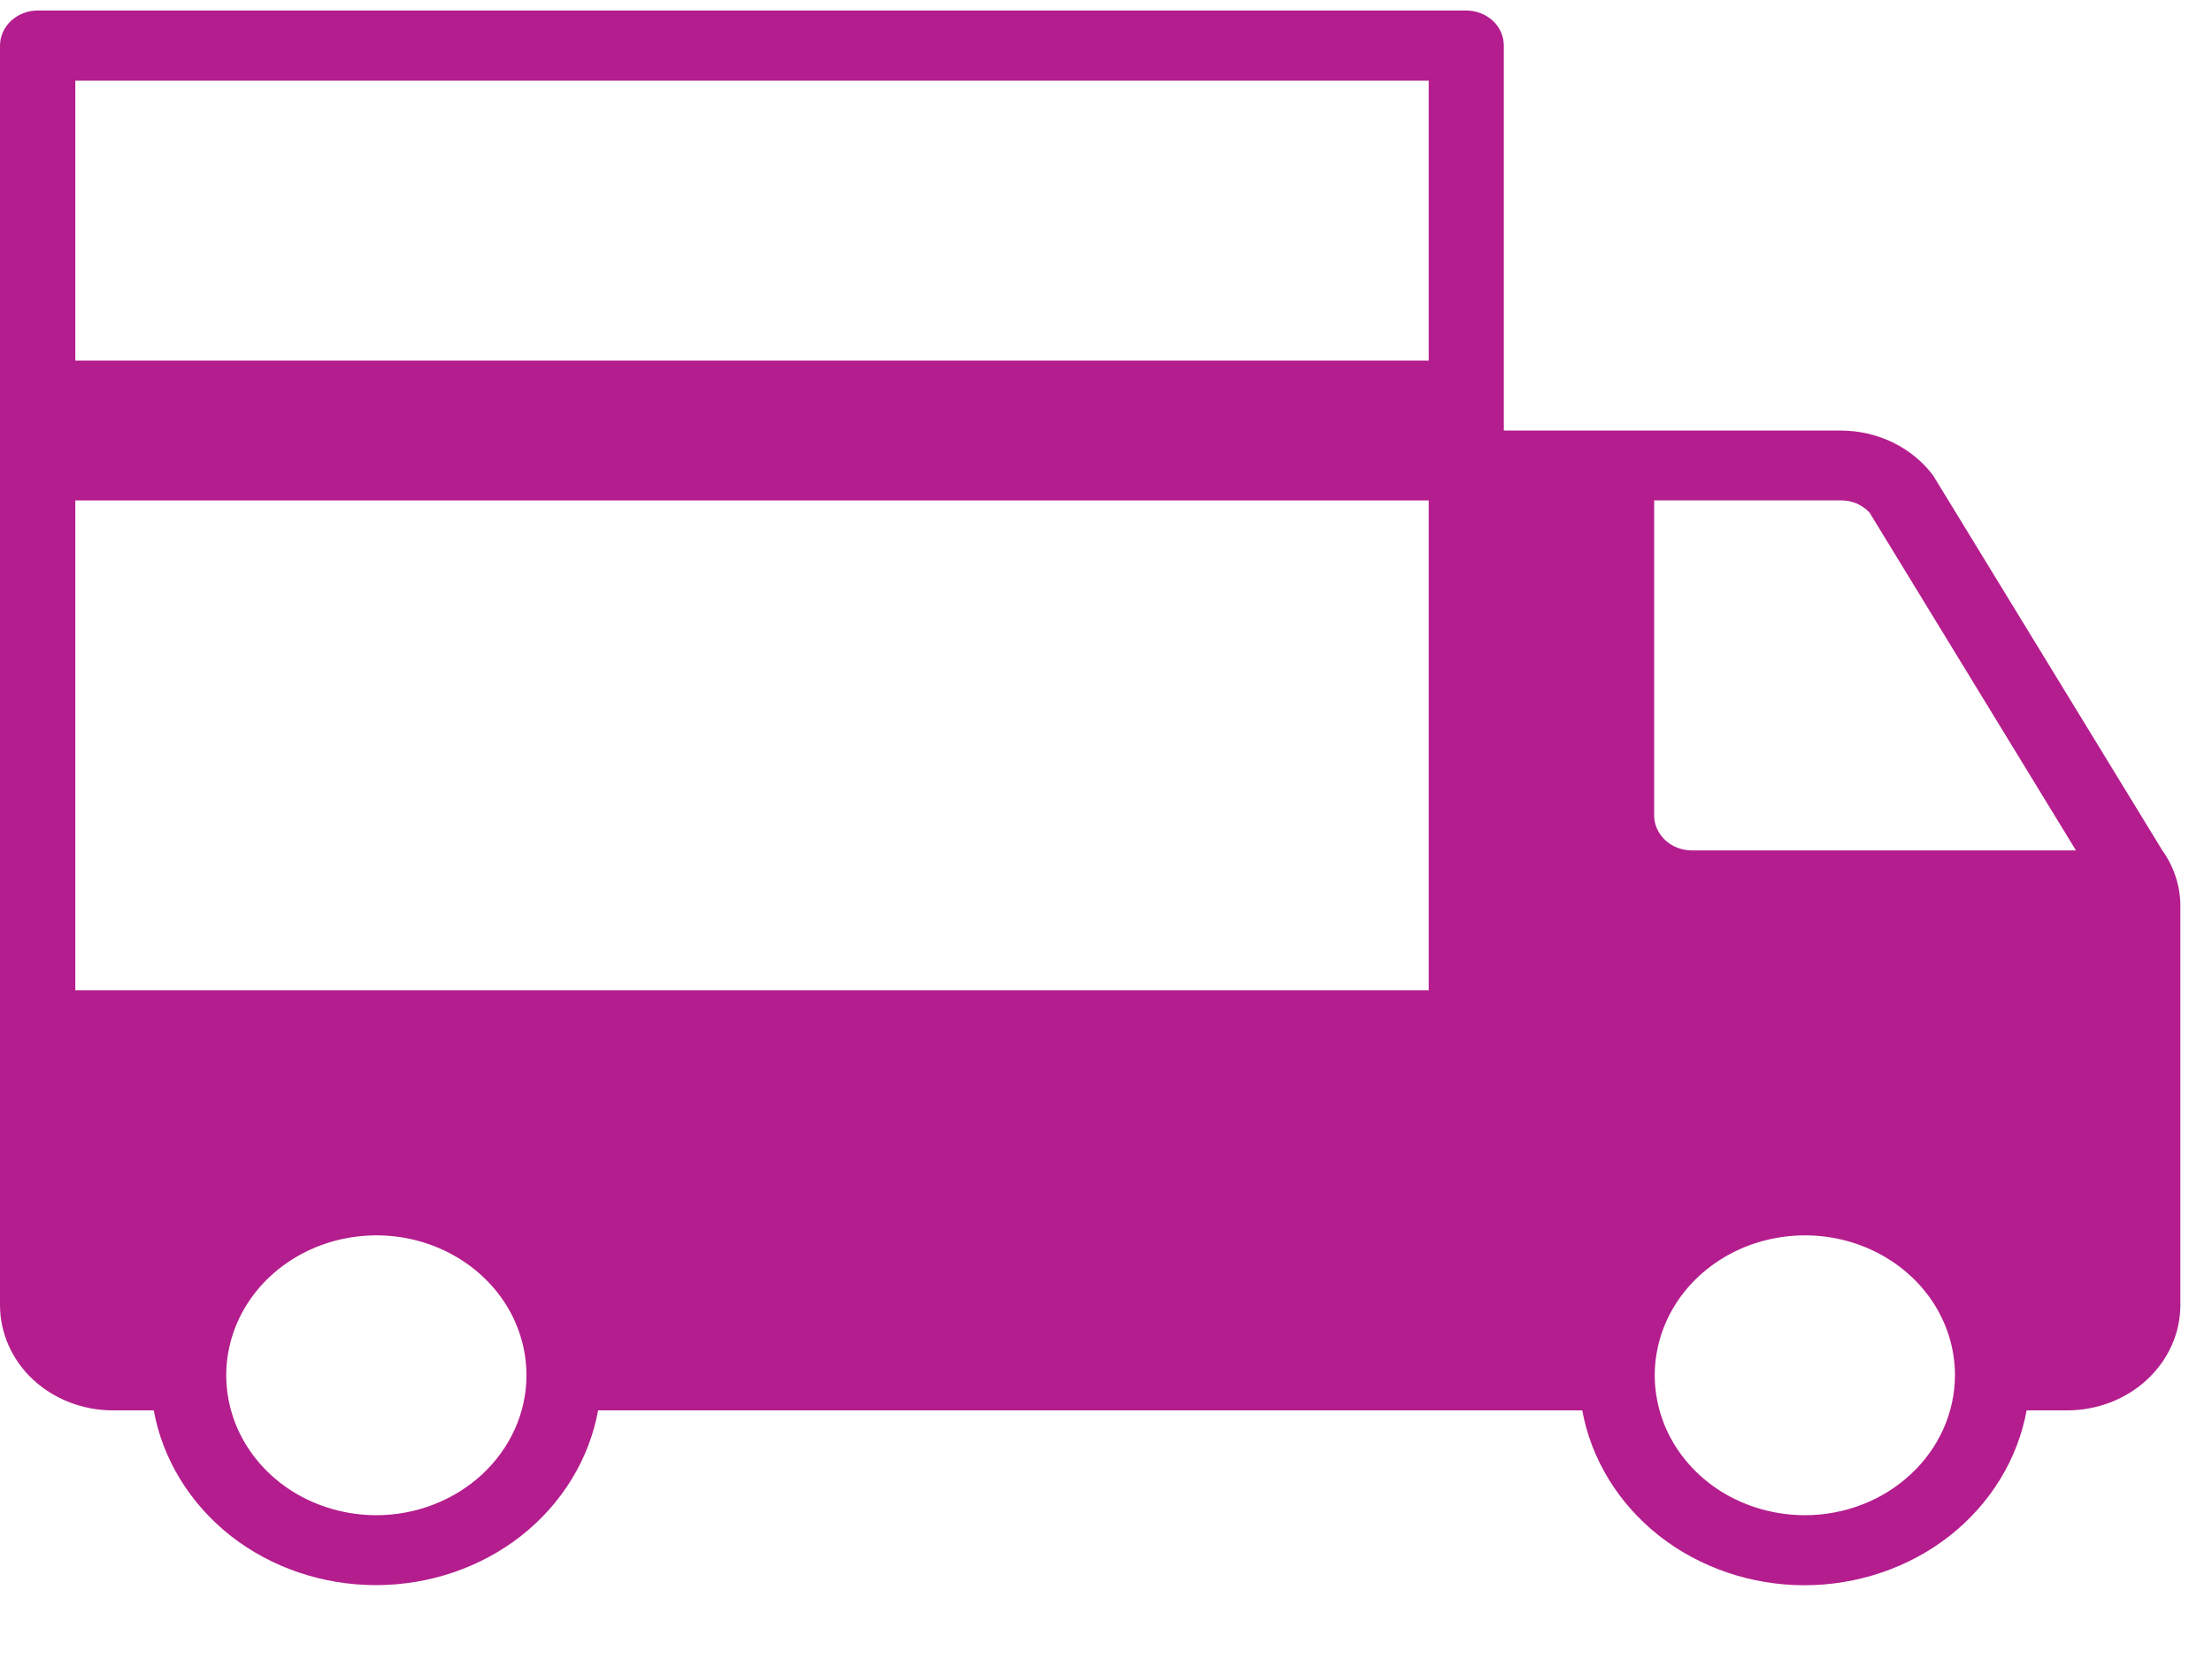 <svg width="20" height="15" viewBox="0 0 20 15" fill="none" xmlns="http://www.w3.org/2000/svg">
<path d="M19.549 7.686L17.478 4.298C17.384 4.173 17.259 4.071 17.113 4C16.968 3.93 16.807 3.893 16.643 3.893H13.597V0.413C13.597 0.329 13.562 0.248 13.498 0.188C13.434 0.129 13.347 0.095 13.257 0.095H0.341C0.25 0.095 0.164 0.129 0.1 0.188C0.036 0.248 0 0.329 0 0.413V11.803C0.001 12.054 0.108 12.296 0.299 12.474C0.491 12.652 0.75 12.752 1.02 12.752H1.39C1.471 13.194 1.717 13.595 2.084 13.885C2.452 14.174 2.918 14.332 3.399 14.332C3.88 14.332 4.346 14.174 4.714 13.885C5.081 13.595 5.327 13.194 5.408 12.752H14.306C14.387 13.194 14.633 13.595 15 13.885C15.368 14.174 15.834 14.333 16.315 14.333C16.796 14.333 17.262 14.174 17.63 13.885C17.997 13.595 18.243 13.194 18.324 12.752H18.694C18.964 12.751 19.223 12.651 19.414 12.473C19.605 12.295 19.713 12.054 19.714 11.803V8.206C19.717 8.021 19.659 7.839 19.549 7.686ZM16.904 4.635L18.77 7.689H15.297C15.207 7.689 15.12 7.656 15.056 7.596C14.992 7.536 14.956 7.456 14.956 7.372V4.524H16.642C16.692 4.524 16.741 4.533 16.786 4.552C16.831 4.572 16.872 4.6 16.904 4.635ZM0.681 4.525H12.918V8.954H0.681V4.525ZM12.918 0.729V3.26H0.681V0.729H12.918ZM3.401 13.7C3.132 13.699 2.87 13.625 2.647 13.486C2.424 13.347 2.251 13.149 2.148 12.918C2.046 12.686 2.019 12.432 2.072 12.187C2.124 11.941 2.254 11.716 2.444 11.539C2.634 11.363 2.875 11.242 3.139 11.194C3.402 11.145 3.675 11.17 3.923 11.266C4.171 11.362 4.383 11.524 4.532 11.732C4.681 11.94 4.76 12.184 4.76 12.435C4.76 12.77 4.616 13.092 4.361 13.329C4.106 13.566 3.761 13.7 3.401 13.7ZM16.317 13.7C16.048 13.699 15.786 13.625 15.563 13.486C15.34 13.347 15.167 13.149 15.064 12.918C14.962 12.686 14.935 12.432 14.988 12.187C15.04 11.941 15.17 11.716 15.36 11.539C15.55 11.363 15.791 11.242 16.055 11.194C16.318 11.145 16.591 11.17 16.839 11.266C17.087 11.362 17.299 11.524 17.448 11.732C17.597 11.94 17.676 12.184 17.676 12.435C17.675 12.77 17.532 13.092 17.277 13.329C17.022 13.567 16.677 13.7 16.317 13.7Z" fill="#B41D8D"/>
</svg>
